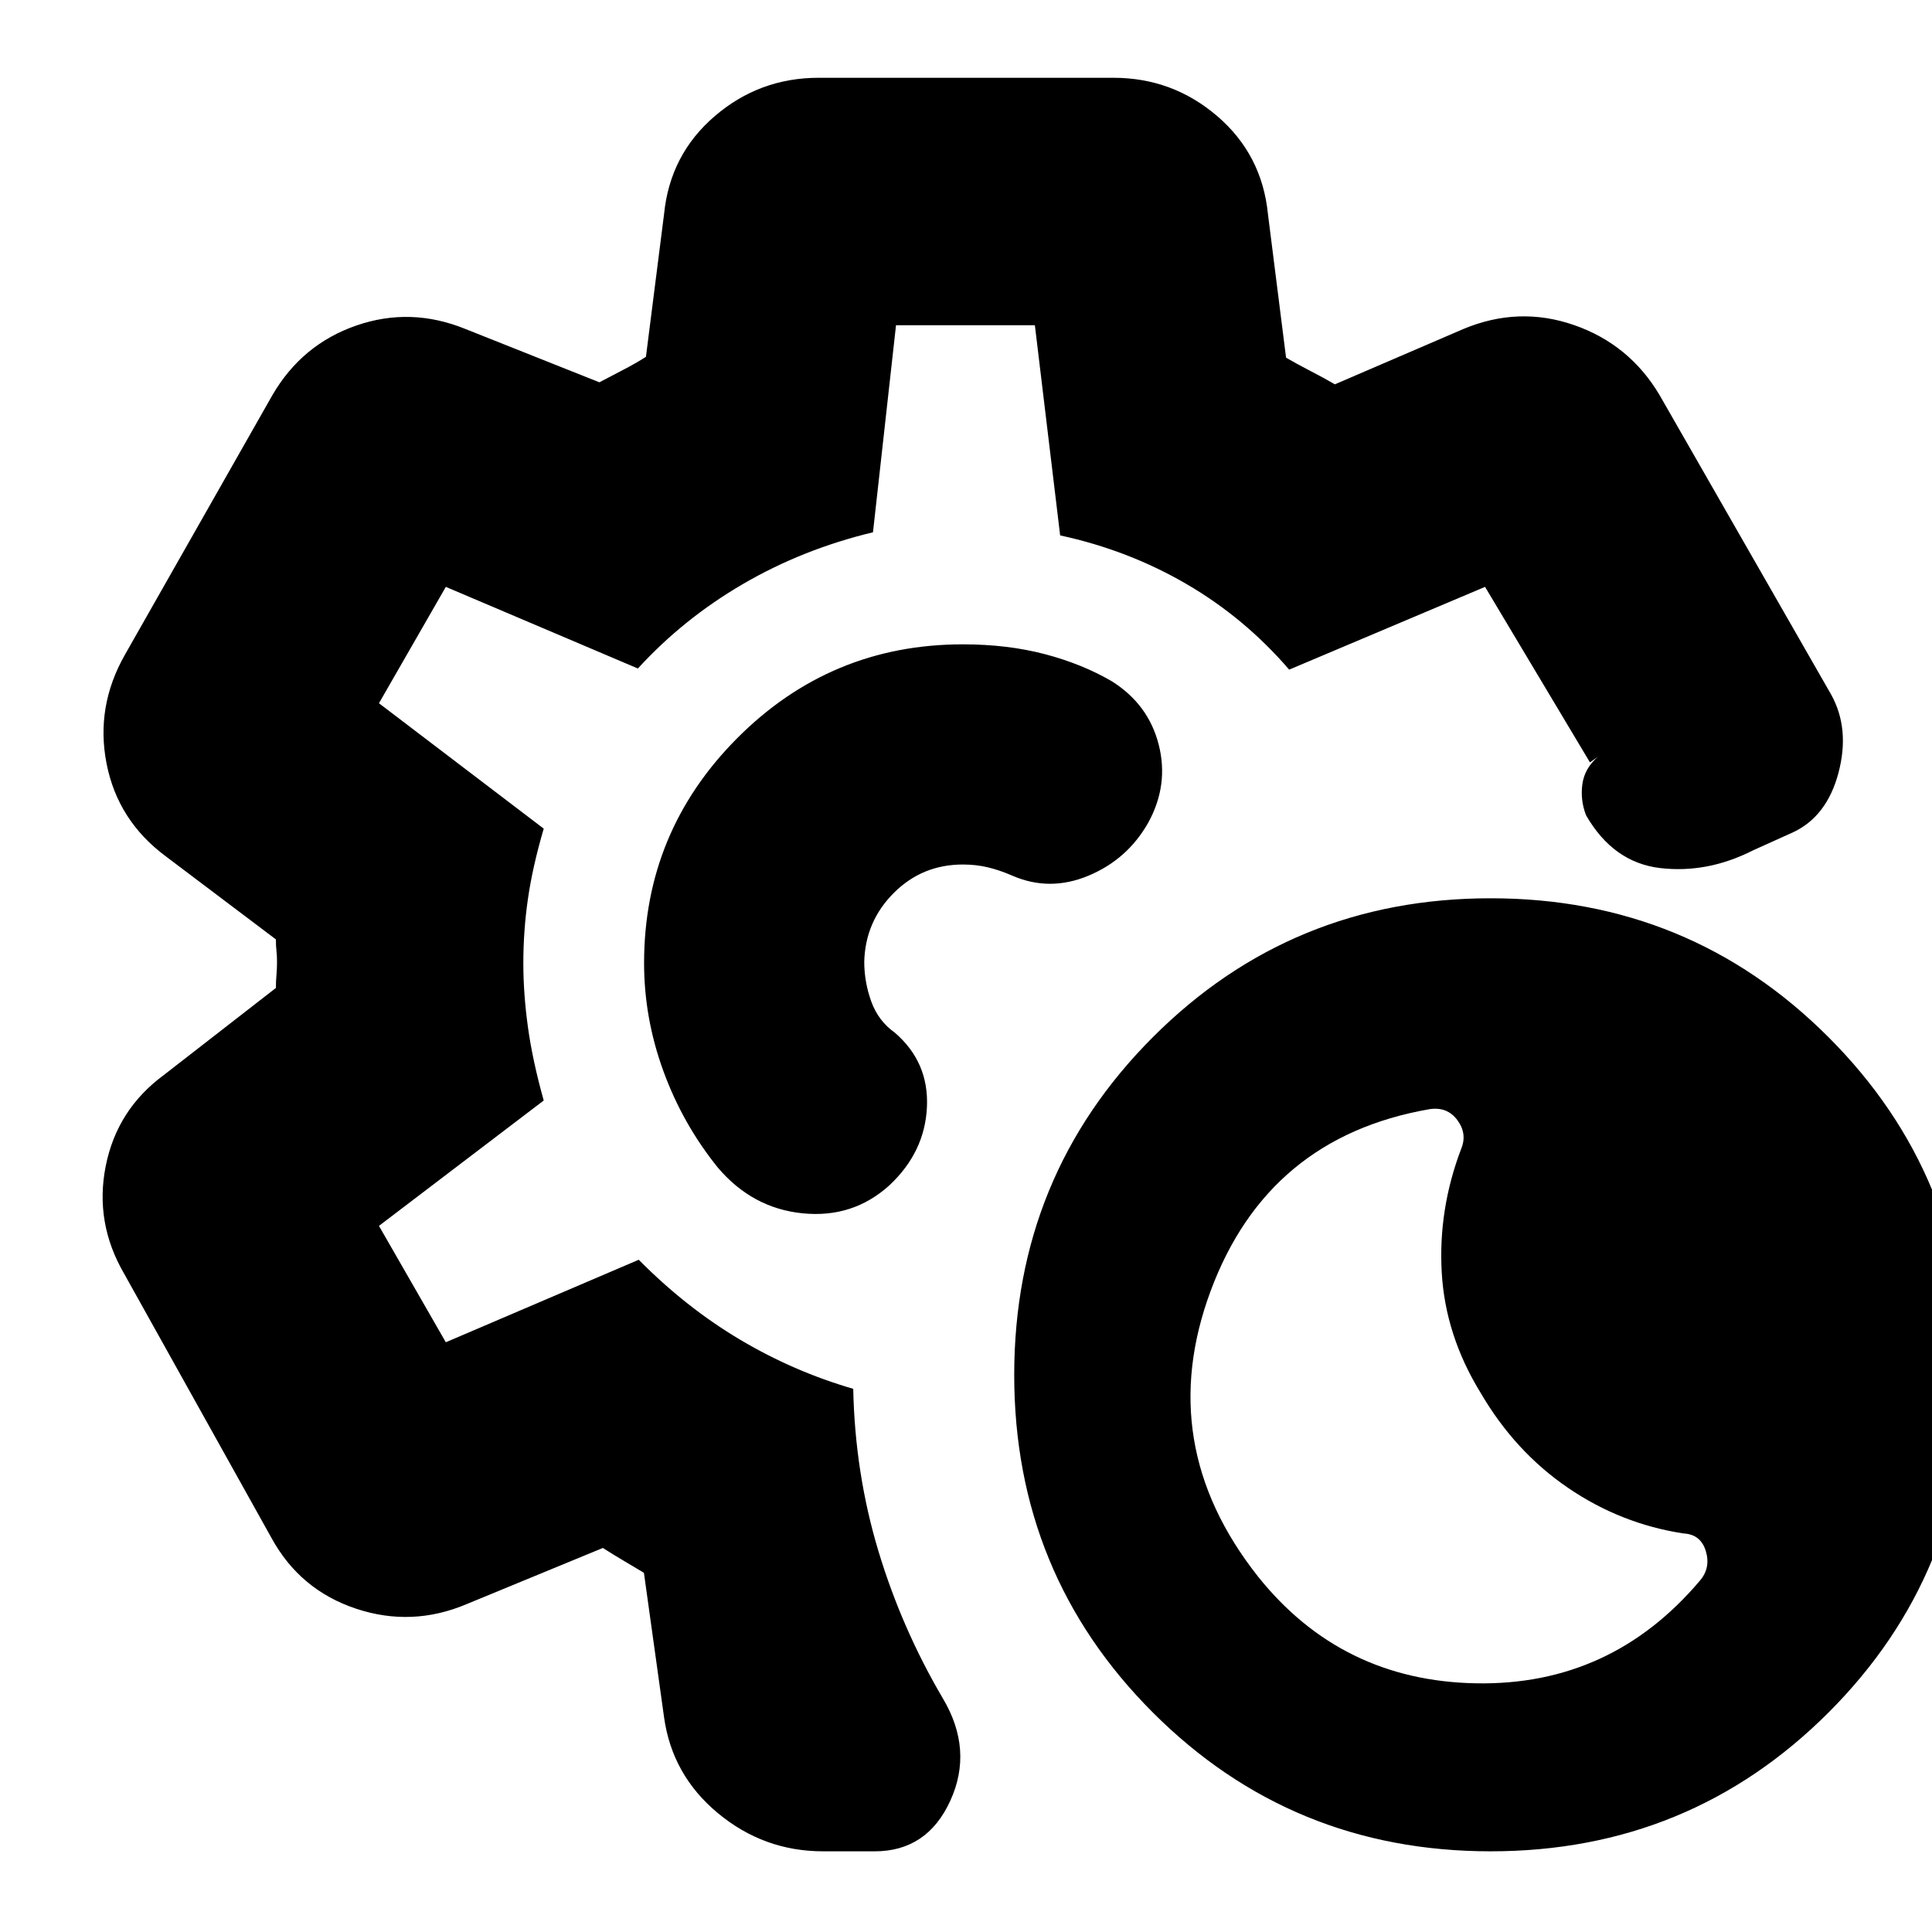 <svg xmlns="http://www.w3.org/2000/svg" height="24" viewBox="0 -960 960 960" width="24"><path d="M740.69-40.09q-98.87 0-167.8-68.93t-68.93-167.8q0-98.88 68.93-167.85 68.93-68.98 167.8-68.98 98.88 0 167.85 68.98 68.98 68.97 68.98 167.85 0 98.87-68.98 167.8-68.97 68.93-167.85 68.93Zm103.88-134.37q5.56-6.36 3.06-14.75-2.5-8.4-11.12-8.83-31.17-4.75-57.47-22.73-26.3-17.97-43.3-47.1-17.57-28.56-19.35-59.88-1.78-31.32 9.67-61.42 3.11-7.53-1.95-14.31t-13.94-5.35q-80.26 14-108.6 90.26-28.35 76.27 23.46 141.86 41.42 51.92 108.41 53.14 67 1.22 111.13-50.89ZM409-40.09q-29.39 0-52.22-18.91-22.82-18.91-26.82-47.74l-10-71.74q-4.74-2.87-10-5.96-5.25-3.09-10.39-6.39l-67.61 27.87q-27.26 11.57-55.09 2.29-27.83-9.29-41.96-35.11L61.65-327.17q-14.69-25.26-9.13-53.37 5.57-28.11 28.83-45.24l55.74-43.31q0-3.24.28-6.42.28-3.17.28-6.42 0-3.24-.28-5.61t-.28-5.68l-54.74-41.3q-23.83-17.7-29.39-46.02-5.57-28.33 9.13-54.16l73.26-128.95q14.69-25.26 41.74-34.61 27.04-9.35 54.3 1.78l66.44 26.44q5.67-3 11.81-6.18 6.14-3.17 11.32-6.48l9-70.87q2.94-29.62 25.17-48.7 22.22-19.08 51.61-19.08h146.52q29.39 0 51.61 19.08 22.23 19.08 25.17 48.7l9 71.31q5.74 3.3 12.13 6.61 6.4 3.3 12.13 6.61l63.74-27.44q27.55-11.56 55.09-2 27.55 9.57 42.52 34.83l85.22 148.74q9.43 17 3.67 38.85-5.76 21.84-22.76 29.71l-19.6 8.83q-22.7 11.56-46.11 8.87-23.42-2.7-36.98-26.26-2.91-7.52-1.83-15.42 1.09-7.89 7.74-13.67l-3.96 2.83-52.13-87.22-97.33 41.13q-22.1-25.7-51.06-42.56-28.96-16.86-62.74-24.14l-12.56-104.43h-69l-11.44 102.87q-35 8.43-64.63 25.72-29.63 17.28-52.19 41.97l-95.44-40.56-33.22 57.82 81.87 62.31q-5.56 19-7.84 34.85-2.29 15.84-2.29 32 0 15.24 2.29 31.8 2.28 16.57 7.84 36.44l-81.87 62.3 33.22 57.83 95.87-41q23.47 23.73 50.23 39.64 26.77 15.92 56.34 24.49.87 42 12.52 80.63 11.65 38.63 32.09 73.32 15.13 25.53 3.64 50.7t-37.6 25.17H409Zm70.57-441.34Zm0 0Zm-1.14-158.4q-65.61 0-112 46.51-46.39 46.5-46.39 111.89 0 27.33 9.59 53.64 9.59 26.31 27.03 47.92 17.17 20.26 42.17 22.76t43.13-13.93q17.56-16.44 18.63-38.79 1.06-22.34-15.94-37.04-8.17-5.74-11.69-15.41-3.52-9.68-3.52-19.94.56-19.96 14.69-34.09 14.12-14.12 34.3-14.12 6.53 0 12.31 1.37 5.78 1.36 12.09 4.1 18.69 8.18 38.06.07t29.67-26.33q10.31-18.78 5.19-38.81-5.11-20.02-23.32-31.47-14.73-8.59-33.25-13.46-18.52-4.87-40.75-4.87Z"/></svg>